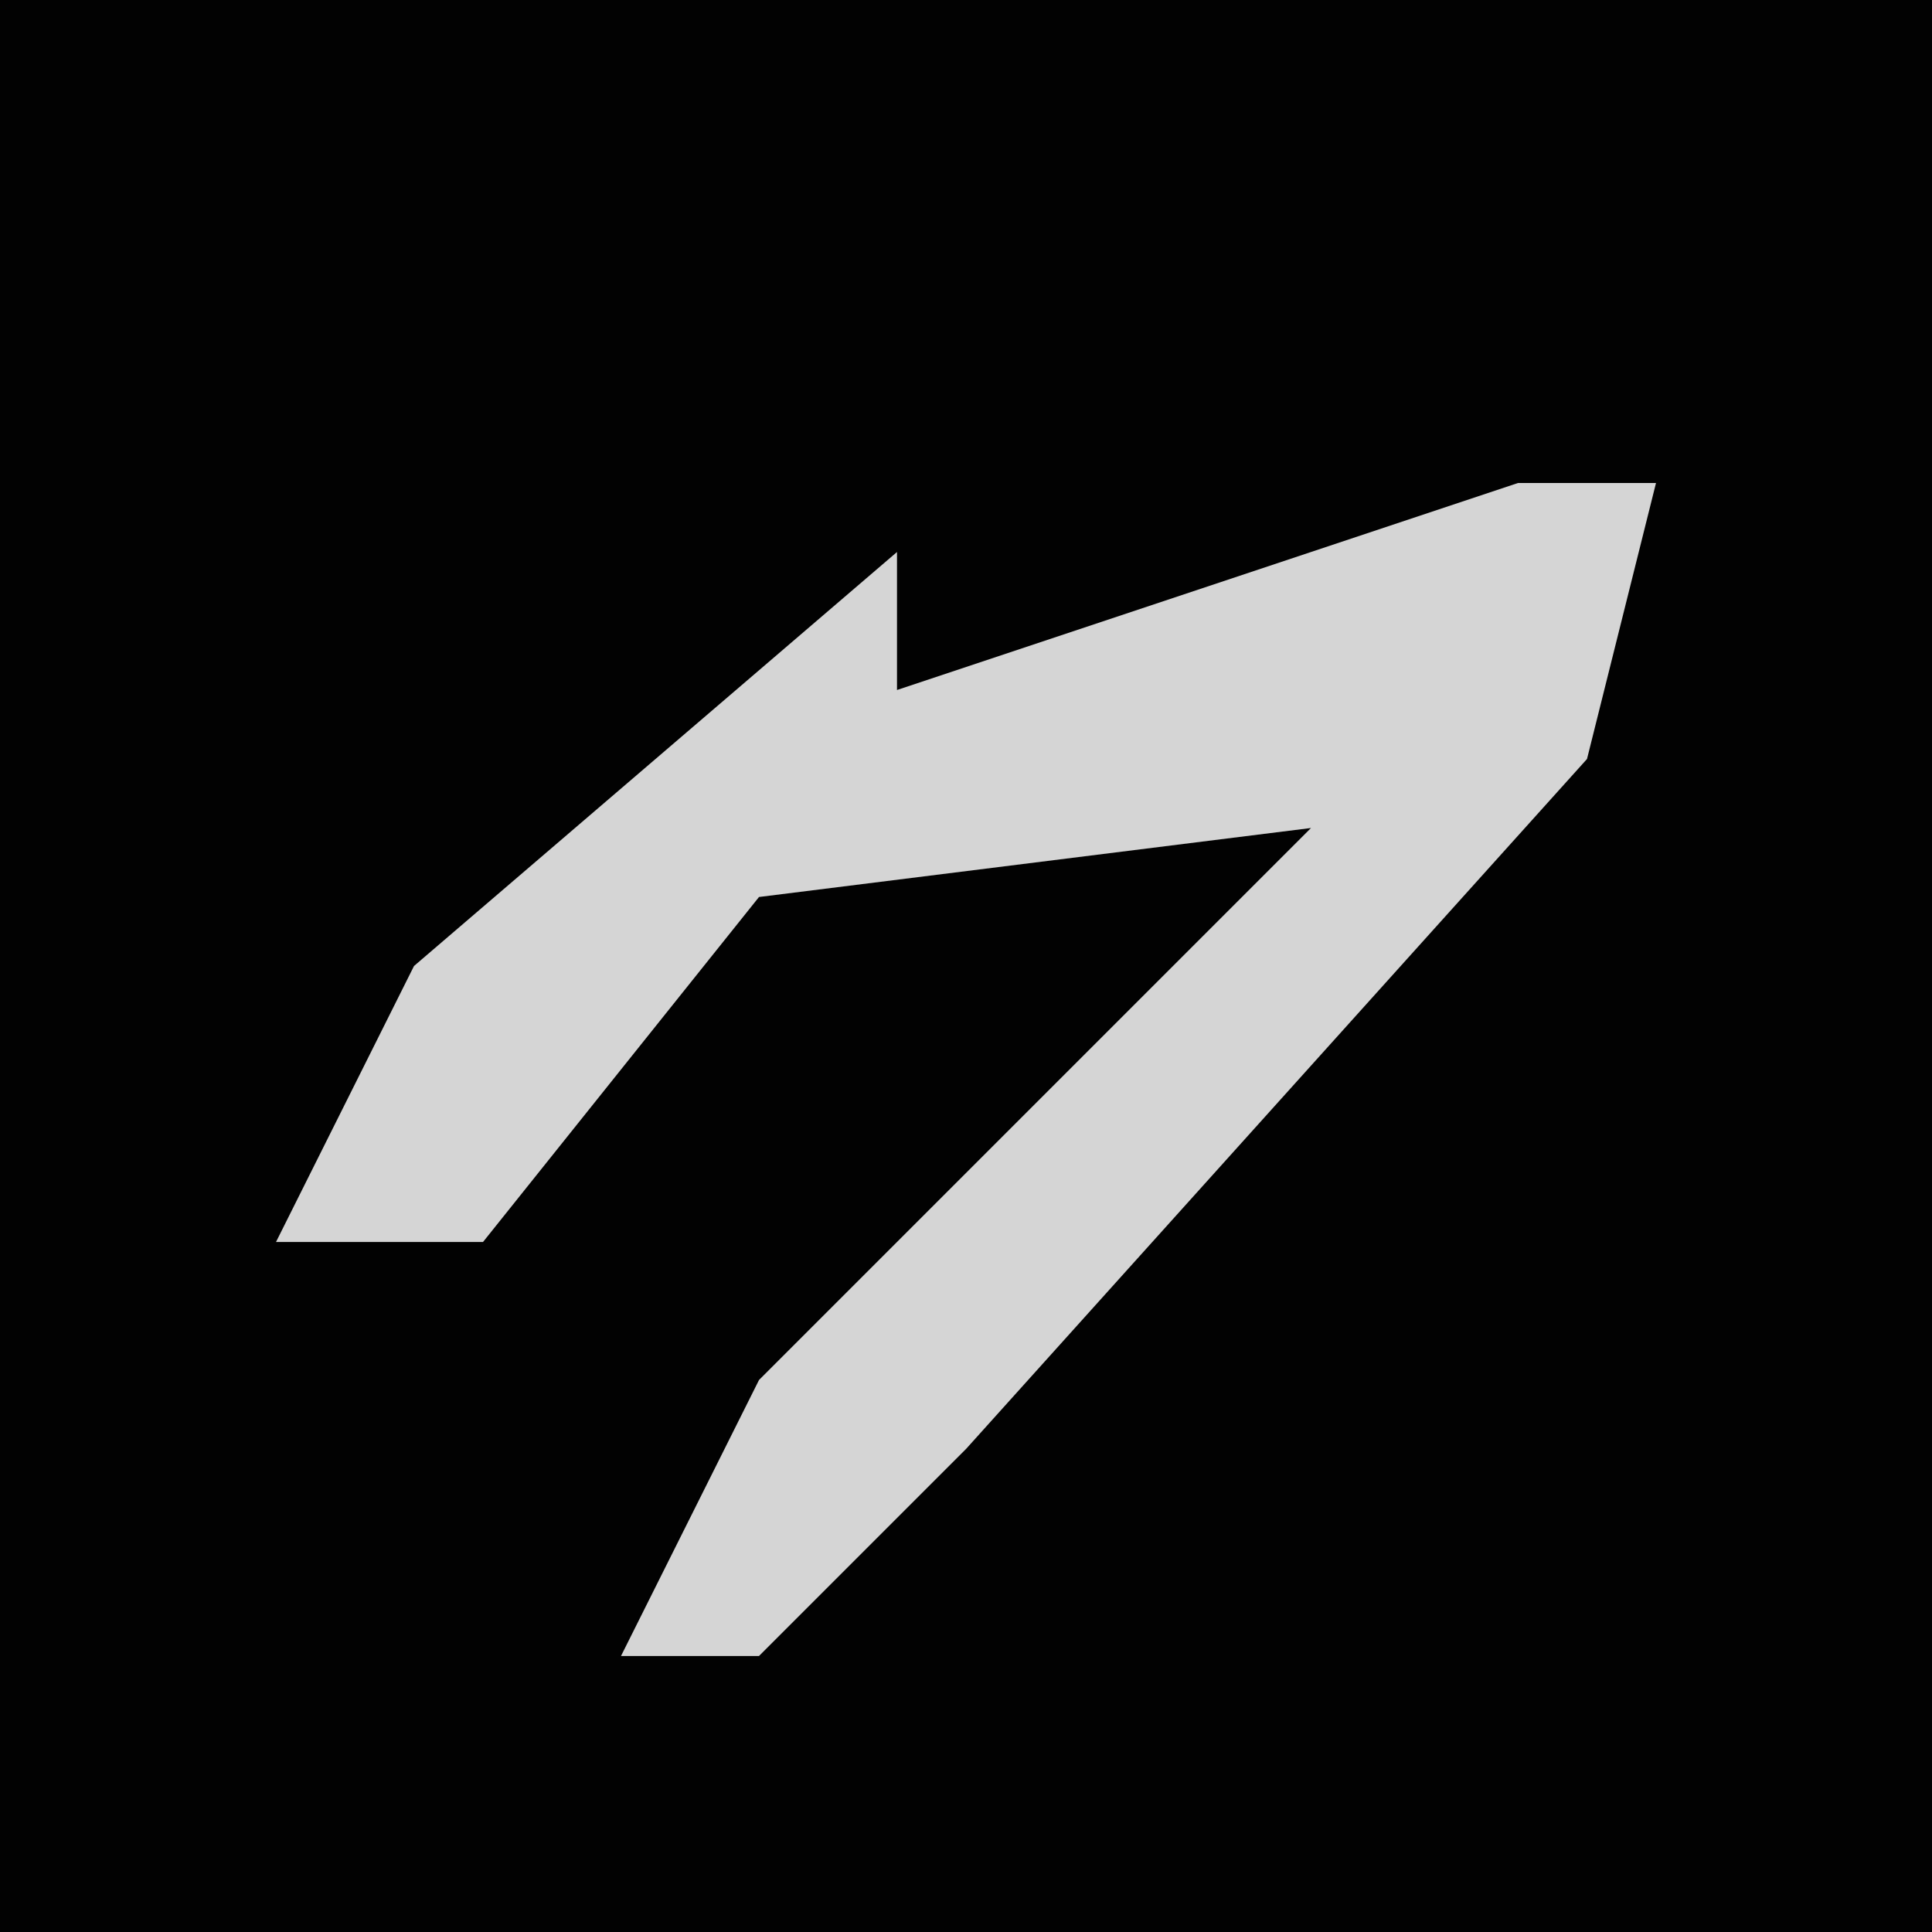 <?xml version="1.0" encoding="UTF-8"?>
<svg version="1.1" xmlns="http://www.w3.org/2000/svg" width="28" height="28">
<path d="M0,0 L28,0 L28,28 L0,28 Z " fill="#020202" transform="translate(0,0)"/>
<path d="M0,0 L2,0 L1,4 L-8,14 L-11,17 L-13,17 L-11,13 L-3,5 L-11,6 L-15,11 L-18,11 L-16,7 L-9,1 L-9,3 Z " fill="#D5D5D5" transform="translate(22,7)"/>
</svg>
